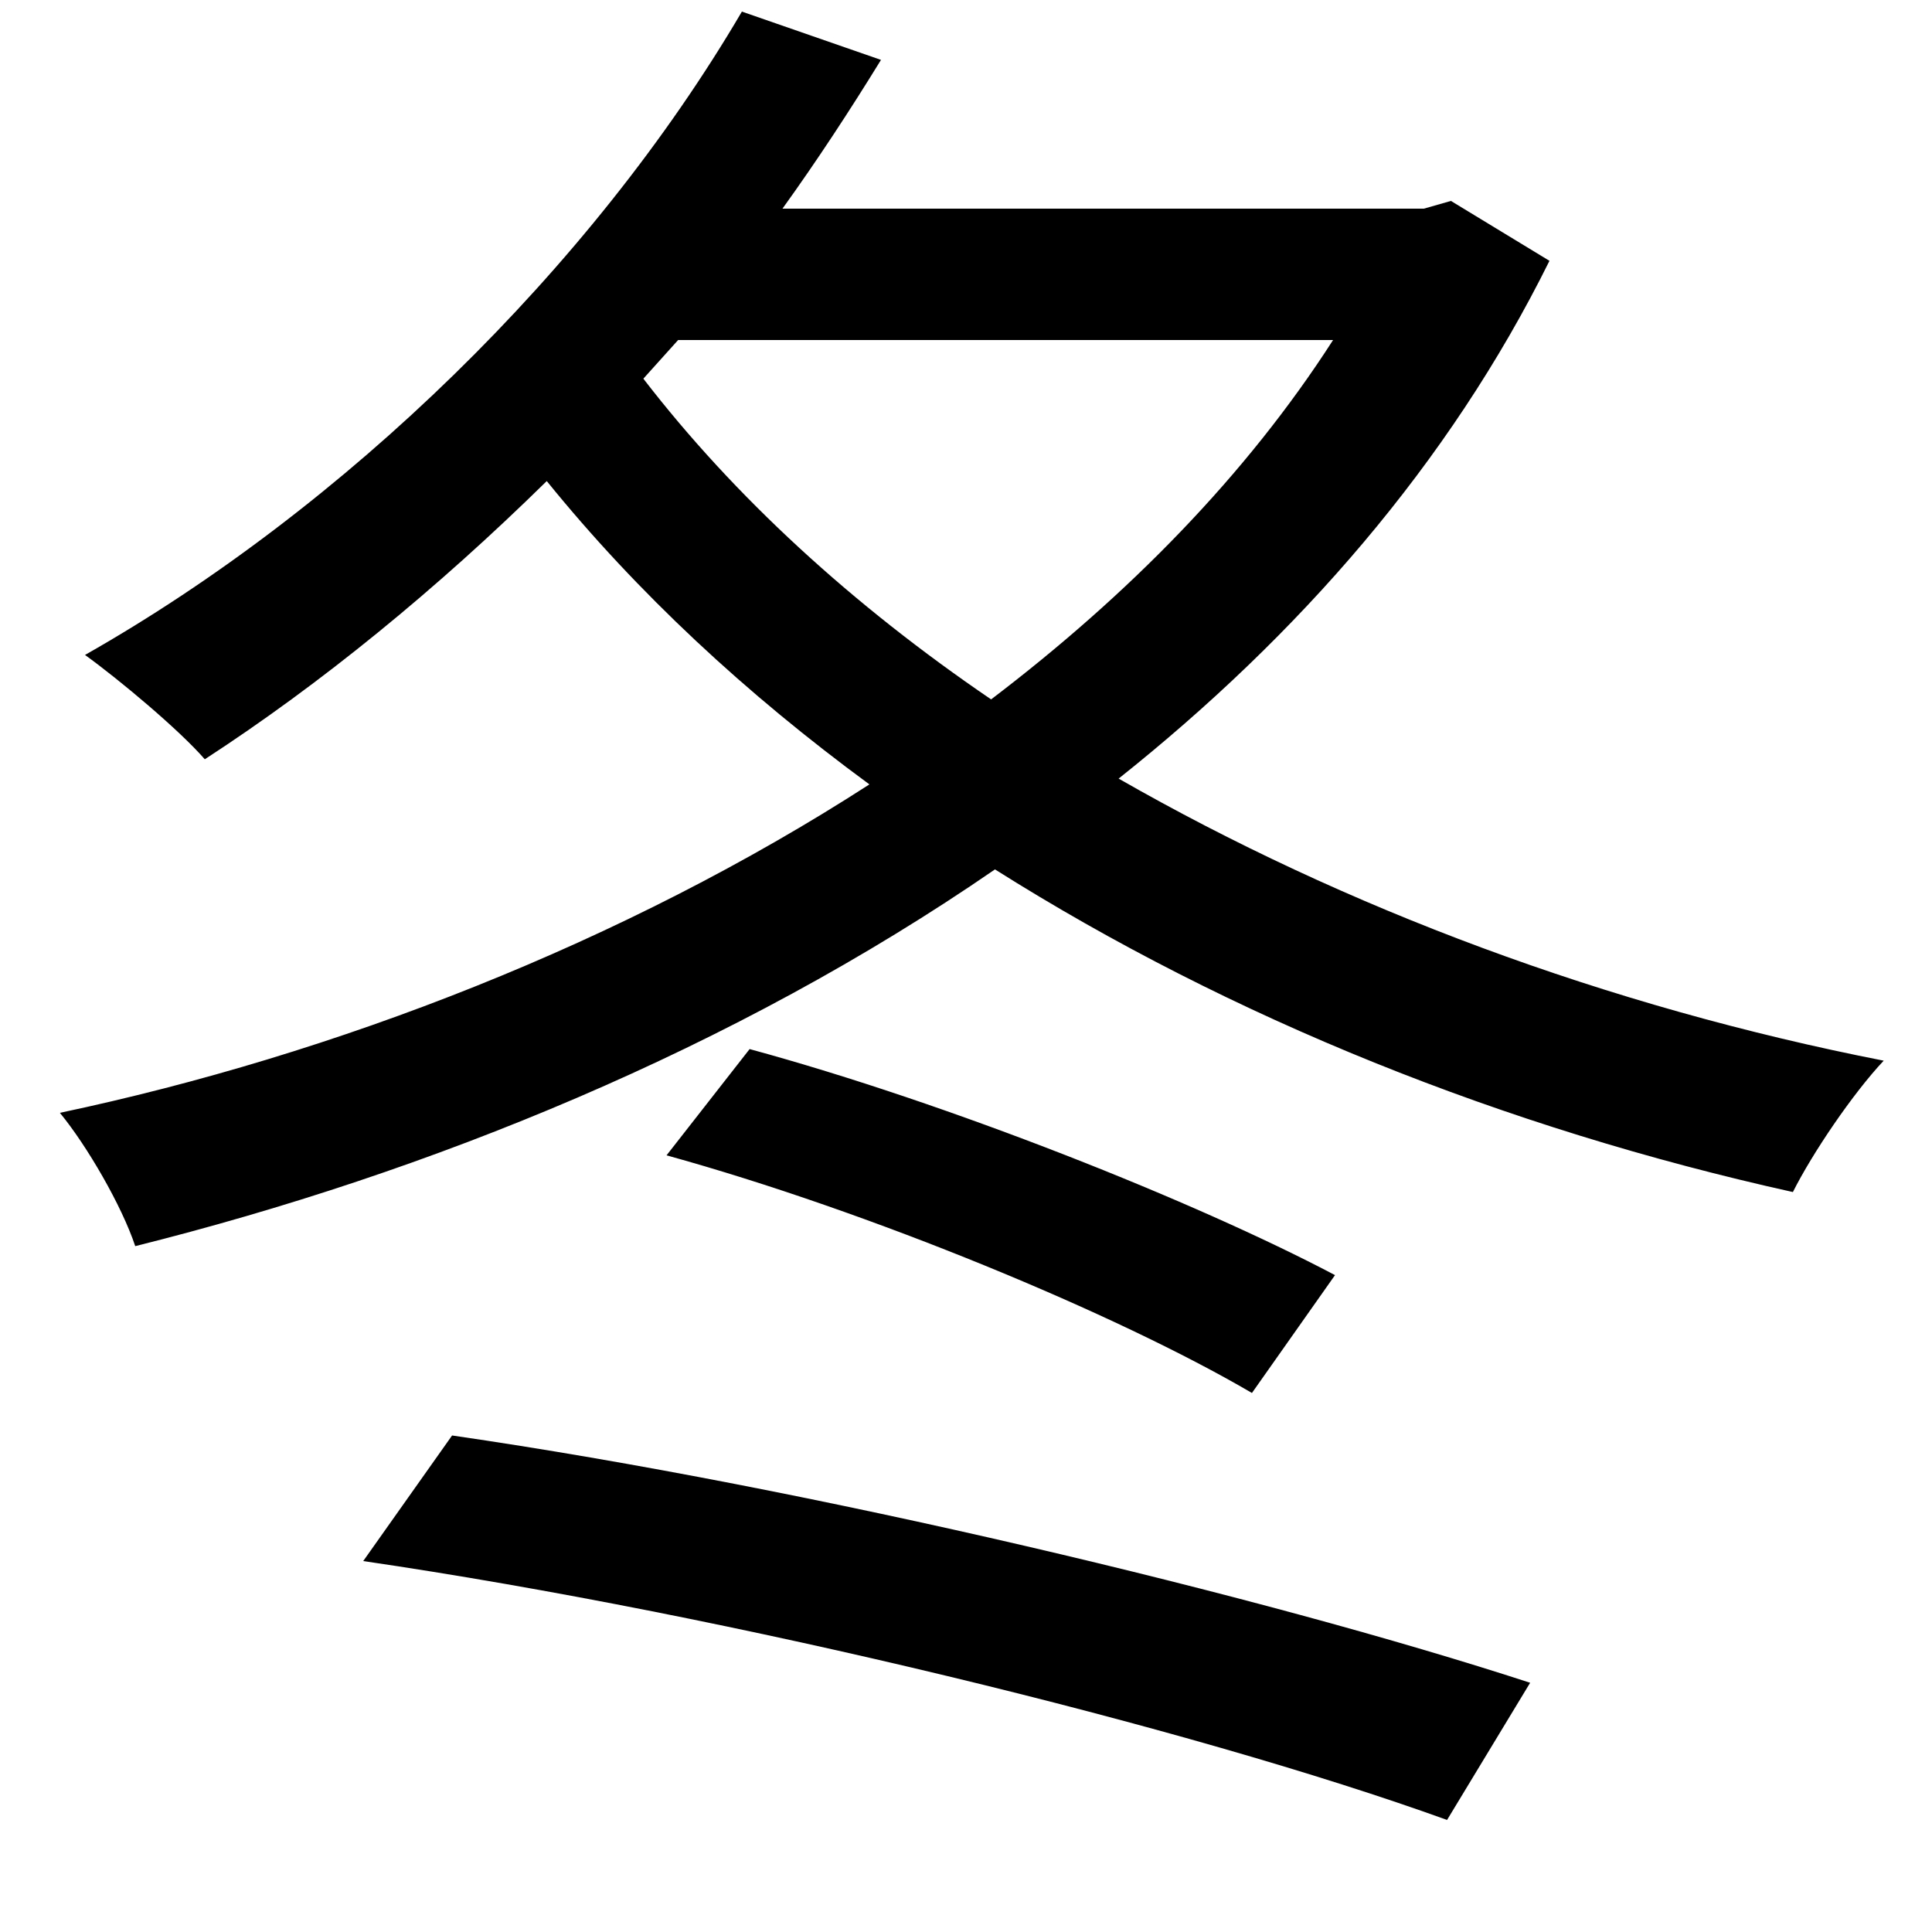 <svg xmlns="http://www.w3.org/2000/svg"
    viewBox="0 0 1000 1000">
  <!--
© 2014-2021 Adobe (http://www.adobe.com/).
Noto is a trademark of Google Inc.
This Font Software is licensed under the SIL Open Font License, Version 1.1. This Font Software is distributed on an "AS IS" BASIS, WITHOUT WARRANTIES OR CONDITIONS OF ANY KIND, either express or implied. See the SIL Open Font License for the specific language, permissions and limitations governing your use of this Font Software.
http://scripts.sil.org/OFL
  -->
<path d="M345 598C450 627 578 680 648 721L691 660C619 622 491 571 388 543ZM188 808C379 836 616 894 749 942L792 871C654 826 420 770 234 743ZM384 6C306 139 178 263 44 339 62 352 93 378 106 393 166 354 226 305 283 249 330 307 386 359 450 406 323 488 173 546 31 576 45 593 63 624 70 645 222 607 380 543 515 450 637 527 779 584 928 617 938 597 959 566 975 549 832 521 696 470 579 403 672 329 750 240 802 135L751 104 737 108 405 108C423 83 440 57 456 31ZM333 196L351 176 690 176C645 246 584 308 513 362 441 313 380 257 333 196Z"/>
</svg>